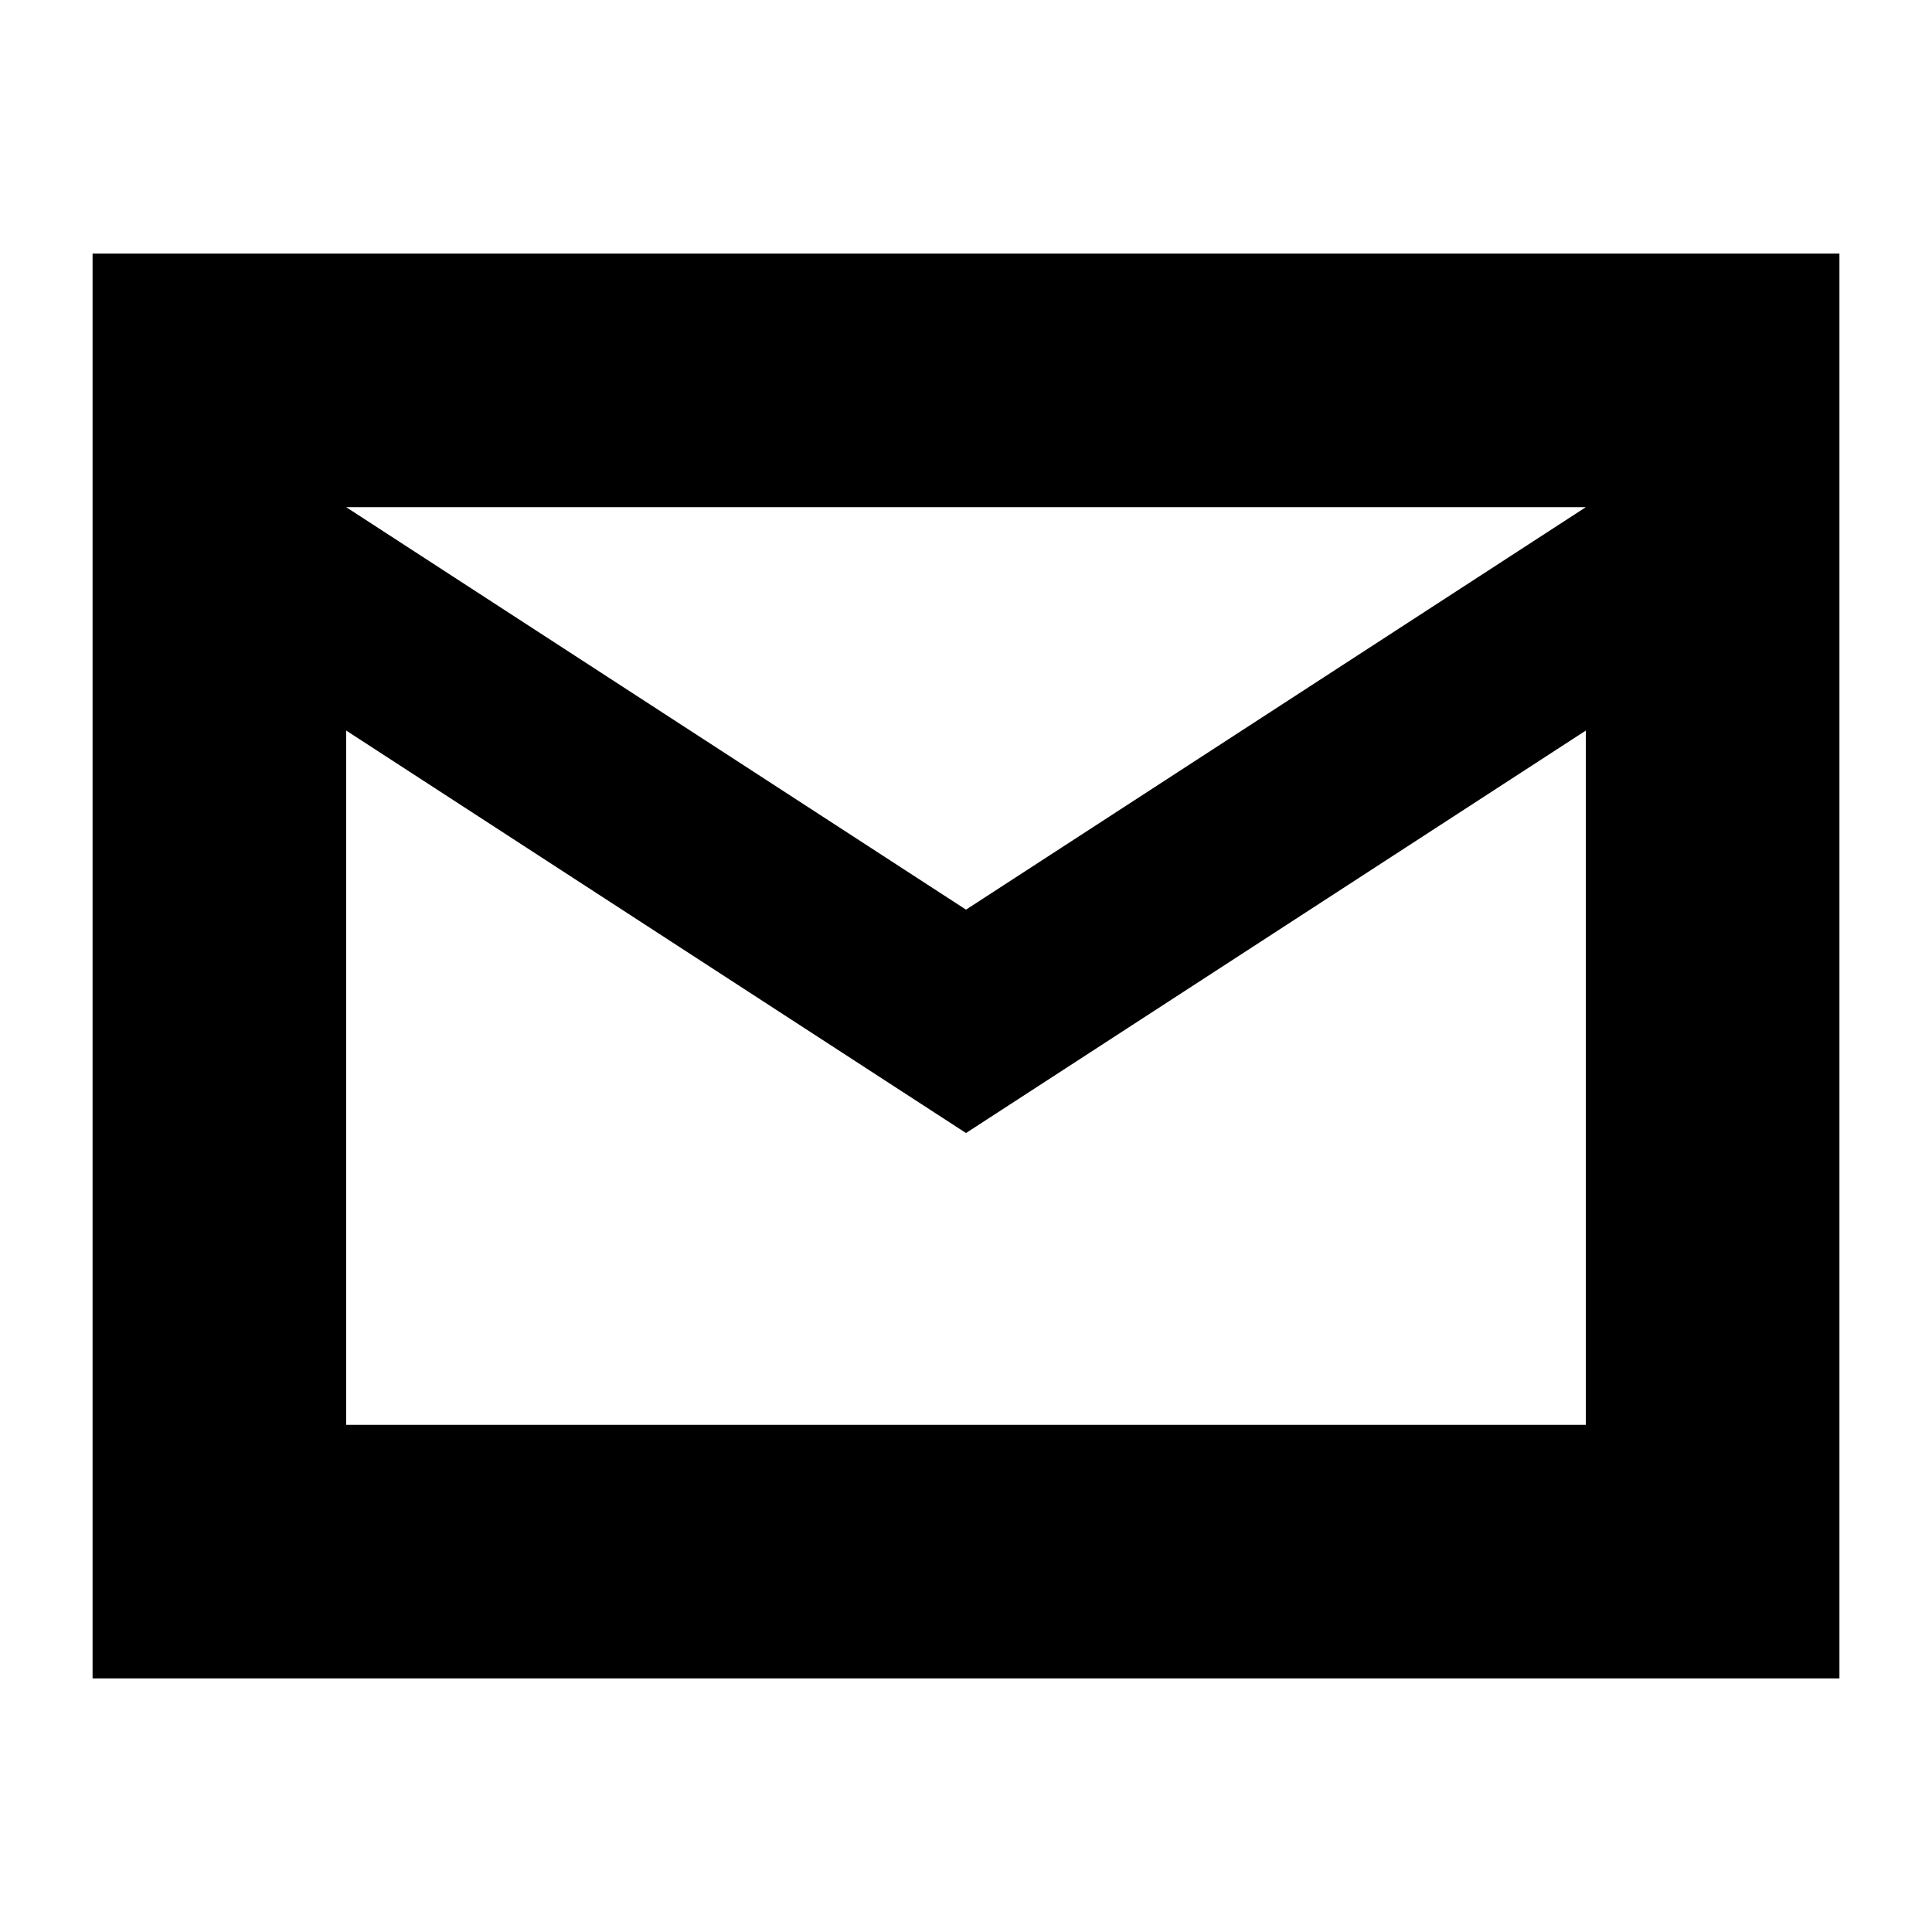 <svg xmlns="http://www.w3.org/2000/svg" height="24" viewBox="0 -960 960 960" width="24"><path d="M46-126v-708h868v708H46Zm434-271L172-597v345h616v-345L480-397Zm0-111 308-200H172l308 200Zm-308-89v-111 456-345Z"/></svg>